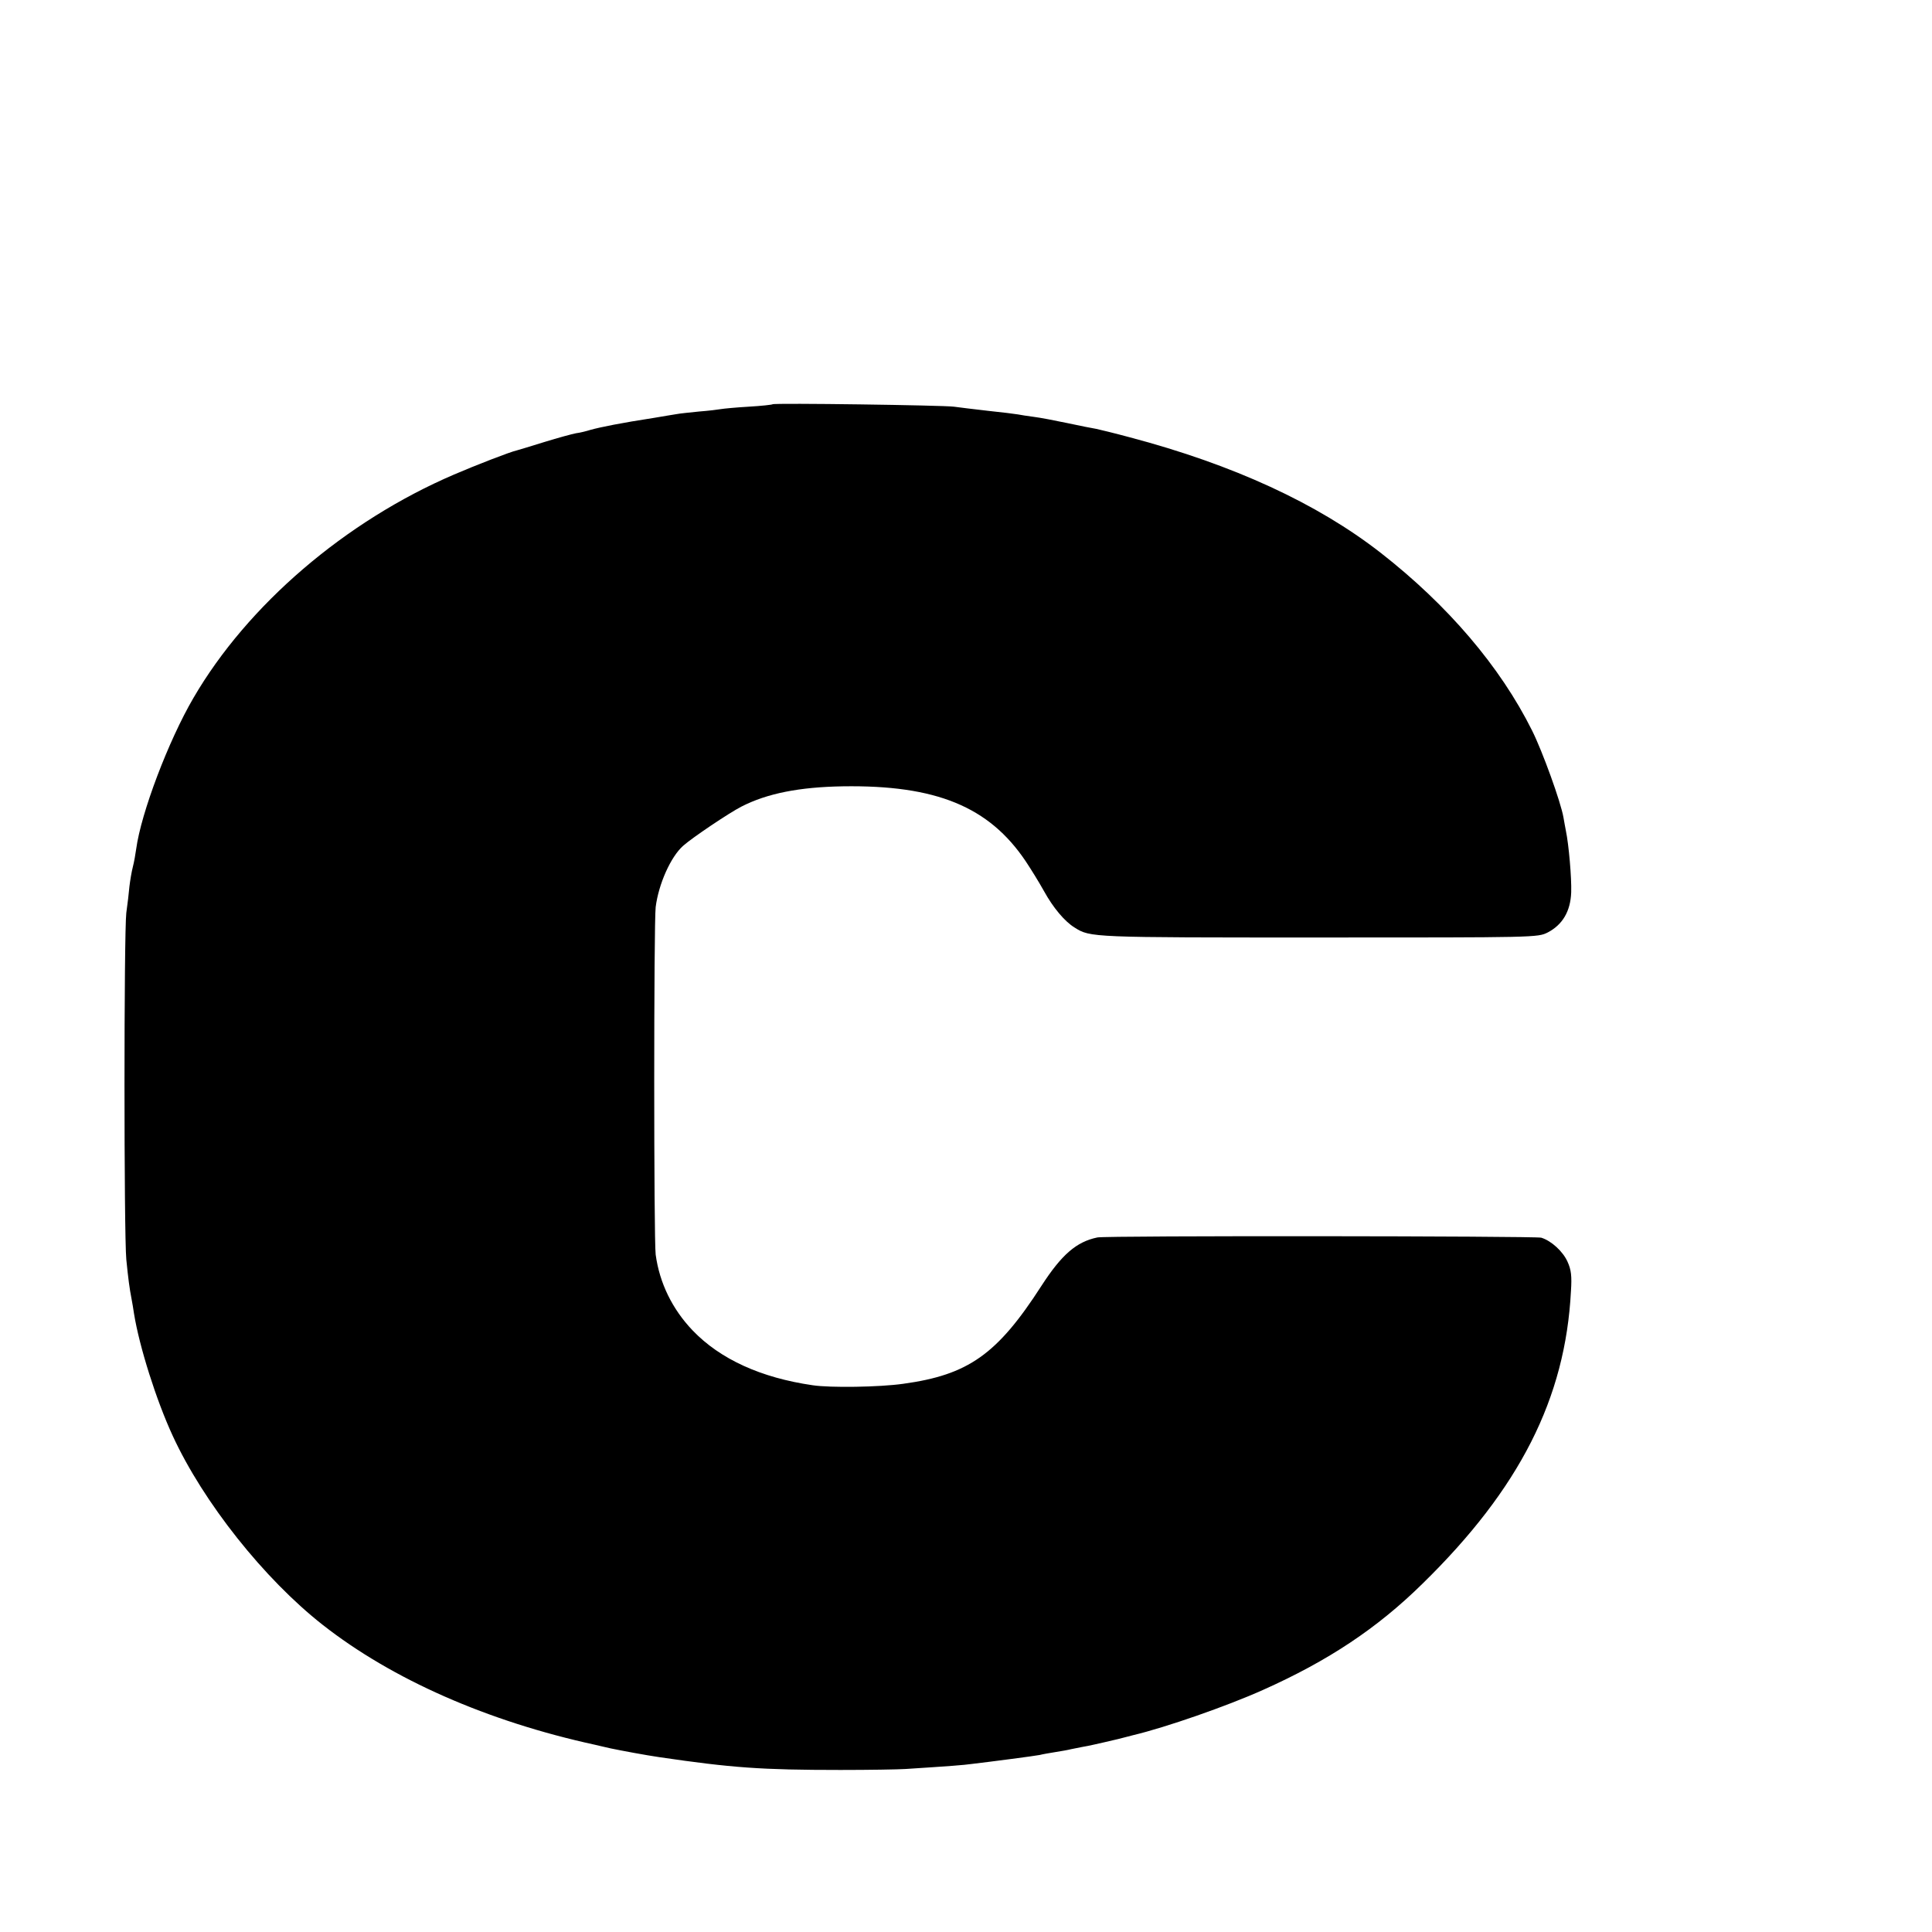 <?xml version="1.0" standalone="no"?>
<!DOCTYPE svg PUBLIC "-//W3C//DTD SVG 20010904//EN"
 "http://www.w3.org/TR/2001/REC-SVG-20010904/DTD/svg10.dtd">
<svg version="1.0" xmlns="http://www.w3.org/2000/svg"
 width="16pt" height="16pt" viewBox="0 0 16 16"
 preserveAspectRatio="xMidYMid meet">
<g transform="translate(0,16) scale(0.002,-0.002)"
fill="#000000" stroke="none">
<path d="M3199 6326 c-2 -2 -47 -7 -99 -10 -52 -3 -104 -8 -115 -10 -11 -2
-51 -7 -90 -10 -38 -4 -81 -8 -95 -11 -14 -2 -54 -9 -90 -15 -137 -21 -226
-39 -265 -50 -16 -5 -43 -12 -60 -14 -16 -3 -75 -19 -130 -36 -55 -17 -107
-33 -115 -35 -28 -6 -174 -63 -260 -100 -450 -193 -855 -540 -1079 -925 -104
-178 -217 -477 -237 -625 -3 -22 -9 -56 -14 -75 -5 -19 -11 -55 -14 -80 -2
-25 -8 -74 -13 -110 -10 -84 -10 -1331 0 -1435 8 -80 13 -119 22 -165 3 -14 7
-41 10 -60 22 -136 92 -358 160 -505 127 -276 379 -593 621 -783 288 -226 683
-400 1129 -497 11 -3 40 -9 65 -15 43 -9 145 -28 200 -36 300 -44 422 -53 750
-53 118 0 240 2 270 4 186 12 239 16 275 21 77 9 260 33 280 37 11 3 40 8 65
12 25 4 54 9 65 12 11 2 31 6 45 9 14 2 36 7 50 10 14 3 32 7 40 9 8 2 35 8
60 14 25 7 53 13 62 16 135 32 390 121 537 187 271 121 474 256 661 440 403
394 592 768 615 1212 4 62 1 88 -14 121 -19 43 -67 87 -109 100 -25 7 -1802 9
-1838 1 -87 -18 -148 -71 -232 -201 -183 -284 -303 -368 -572 -405 -99 -14
-303 -17 -375 -6 -214 31 -383 108 -497 227 -84 88 -137 196 -153 314 -8 62
-8 1372 0 1439 12 95 62 208 114 254 37 33 190 136 241 162 107 55 241 81 420
84 386 6 605 -84 757 -310 22 -33 56 -88 76 -124 38 -69 86 -126 127 -151 65
-41 68 -41 1009 -41 904 0 908 0 950 21 61 32 94 87 97 166 2 60 -10 198 -22
255 -3 14 -7 39 -10 55 -11 64 -87 274 -130 360 -132 265 -349 519 -627 736
-263 205 -611 365 -1038 478 -63 17 -125 32 -139 35 -14 2 -68 13 -120 24 -52
11 -115 23 -140 26 -25 3 -54 8 -65 10 -11 2 -67 9 -125 15 -58 7 -121 14
-140 17 -41 6 -745 16 -751 10z"/>
</g>
</svg>

